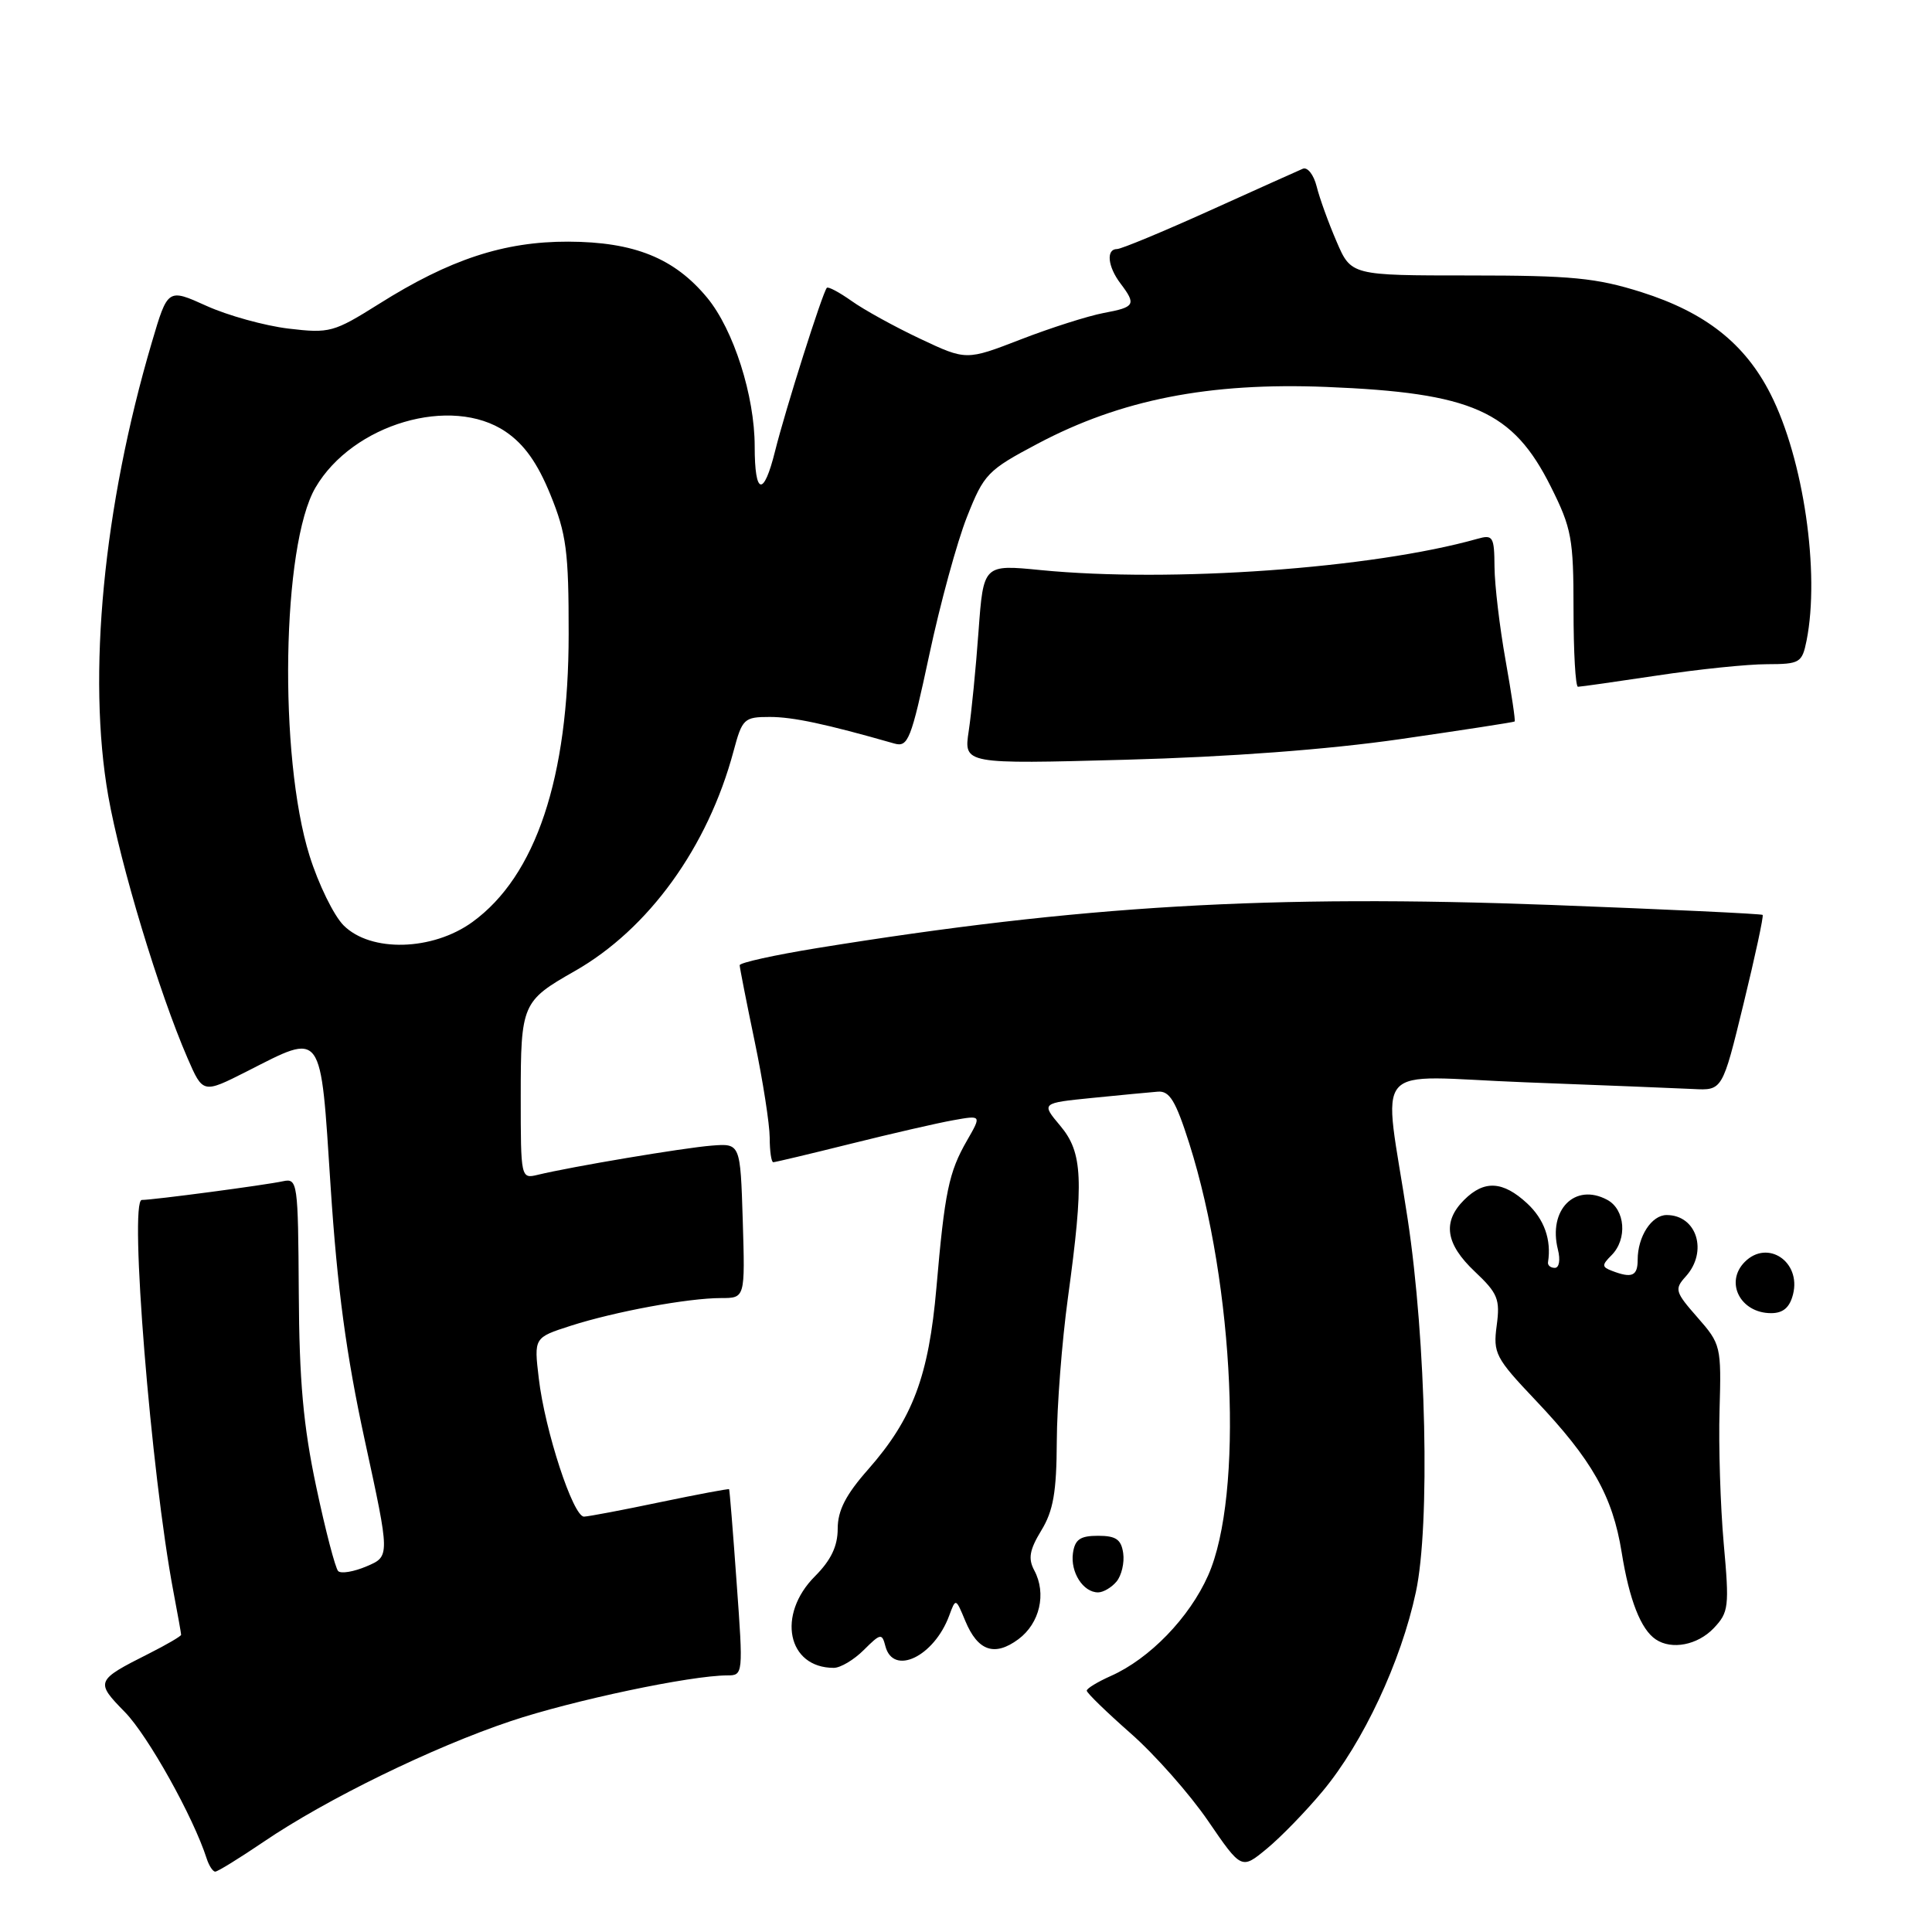<?xml version="1.0" encoding="UTF-8" standalone="no"?>
<!DOCTYPE svg PUBLIC "-//W3C//DTD SVG 1.1//EN" "http://www.w3.org/Graphics/SVG/1.1/DTD/svg11.dtd" >
<svg xmlns="http://www.w3.org/2000/svg" xmlns:xlink="http://www.w3.org/1999/xlink" version="1.1" viewBox="0 0 256 256">
 <g >
 <path fill="currentColor"
d=" M 34.96 244.03 C 43.25 238.40 57.34 231.52 67.67 228.06 C 75.91 225.30 91.54 222.00 96.38 222.00 C 98.47 222.00 98.49 221.84 97.61 209.75 C 97.13 203.01 96.68 197.42 96.61 197.33 C 96.55 197.24 92.45 198.01 87.50 199.04 C 82.55 200.08 78.00 200.94 77.39 200.96 C 75.95 201.01 72.20 189.56 71.39 182.63 C 70.75 177.24 70.75 177.24 75.63 175.67 C 81.49 173.79 91.17 172.00 95.55 172.00 C 98.73 172.00 98.73 172.00 98.42 161.75 C 98.10 151.50 98.10 151.50 94.30 151.80 C 90.58 152.09 75.71 154.59 71.25 155.67 C 69.02 156.21 69.00 156.12 69.00 145.30 C 69.00 133.05 69.18 132.64 76.13 128.69 C 85.95 123.11 93.80 112.24 97.20 99.53 C 98.35 95.23 98.59 95.00 102.00 95.00 C 105.07 95.00 109.40 95.92 118.50 98.52 C 120.33 99.04 120.72 98.05 123.13 86.79 C 124.57 80.02 126.82 71.79 128.13 68.49 C 130.38 62.80 130.85 62.31 137.50 58.79 C 148.52 52.95 160.20 50.65 175.73 51.27 C 195.11 52.05 200.46 54.43 205.50 64.50 C 208.25 70.00 208.50 71.36 208.50 80.75 C 208.50 86.39 208.76 91.00 209.09 91.00 C 209.41 91.00 214.14 90.33 219.59 89.51 C 225.04 88.68 231.58 88.01 234.12 88.01 C 238.50 88.00 238.78 87.83 239.38 84.88 C 241.17 75.89 238.98 60.83 234.61 52.22 C 231.22 45.53 225.98 41.40 217.50 38.71 C 211.51 36.82 208.23 36.50 194.77 36.50 C 179.03 36.50 179.03 36.50 177.10 32.00 C 176.03 29.52 174.84 26.24 174.46 24.69 C 174.07 23.15 173.25 22.10 172.63 22.36 C 172.01 22.62 166.44 25.13 160.26 27.92 C 154.08 30.71 148.57 33.00 148.01 33.00 C 146.54 33.00 146.77 35.32 148.47 37.56 C 150.59 40.37 150.40 40.70 146.25 41.47 C 144.19 41.86 139.24 43.43 135.27 44.97 C 128.03 47.77 128.03 47.77 121.91 44.88 C 118.54 43.29 114.46 41.04 112.84 39.88 C 111.21 38.73 109.74 37.94 109.56 38.14 C 108.99 38.76 104.08 54.24 102.70 59.78 C 101.18 65.90 100.00 65.62 100.00 59.15 C 100.00 52.46 97.21 43.71 93.72 39.47 C 89.37 34.20 84.04 32.05 75.29 32.02 C 66.79 32.00 59.60 34.36 50.22 40.27 C 44.21 44.04 43.68 44.19 38.22 43.54 C 35.07 43.16 30.19 41.81 27.36 40.53 C 22.23 38.21 22.23 38.21 20.12 45.36 C 13.69 67.15 11.54 89.57 14.35 105.50 C 15.95 114.56 21.06 131.48 24.85 140.21 C 26.89 144.91 26.89 144.91 32.70 141.97 C 42.88 136.80 42.44 136.19 43.81 157.25 C 44.69 170.70 45.88 179.54 48.34 190.87 C 51.68 206.23 51.68 206.23 48.59 207.54 C 46.89 208.27 45.19 208.55 44.81 208.18 C 44.44 207.81 43.12 202.78 41.90 197.00 C 40.19 188.95 39.65 182.96 39.59 171.30 C 39.50 156.64 39.43 156.11 37.50 156.52 C 35.10 157.04 20.30 159.00 18.79 159.00 C 17.09 159.00 20.01 195.26 22.98 210.91 C 23.54 213.86 24.00 216.43 24.00 216.62 C 24.00 216.80 22.09 217.92 19.75 219.10 C 12.66 222.67 12.60 222.83 16.56 226.87 C 19.61 230.00 25.61 240.74 27.38 246.25 C 27.69 247.21 28.20 248.00 28.52 248.00 C 28.85 248.00 31.74 246.21 34.96 244.03 Z  M 175.26 237.34 C 180.61 230.92 185.65 220.16 187.61 210.96 C 189.52 202.07 188.98 177.72 186.52 161.50 C 183.29 140.14 181.16 142.61 202.09 143.41 C 212.22 143.79 222.24 144.20 224.37 144.30 C 228.23 144.50 228.23 144.50 231.03 133.00 C 232.57 126.68 233.71 121.38 233.56 121.23 C 233.41 121.08 220.81 120.49 205.56 119.91 C 168.17 118.51 143.20 119.97 108.25 125.63 C 102.61 126.55 98.01 127.56 98.01 127.90 C 98.02 128.23 98.91 132.78 100.00 138.00 C 101.09 143.22 101.98 148.96 101.99 150.75 C 101.99 152.54 102.21 154.00 102.46 154.00 C 102.71 154.00 107.33 152.90 112.71 151.56 C 118.09 150.22 124.20 148.81 126.29 148.44 C 130.07 147.76 130.07 147.76 128.13 151.13 C 125.72 155.32 125.18 157.93 124.08 170.63 C 123.06 182.35 120.94 187.99 115.03 194.71 C 112.07 198.06 111.00 200.15 111.00 202.56 C 111.00 204.88 110.11 206.73 108.00 208.85 C 102.89 213.95 104.33 221.00 110.48 221.00 C 111.37 221.00 113.16 219.93 114.46 218.63 C 116.68 216.42 116.87 216.38 117.32 218.13 C 118.36 222.10 123.76 219.51 125.77 214.09 C 126.64 211.73 126.64 211.73 127.91 214.79 C 129.57 218.78 131.79 219.54 134.95 217.20 C 137.78 215.09 138.69 211.16 137.05 208.09 C 136.21 206.52 136.41 205.38 137.98 202.79 C 139.57 200.19 140.00 197.71 140.03 191.00 C 140.05 186.32 140.71 177.78 141.50 172.00 C 143.64 156.36 143.48 152.72 140.48 149.16 C 137.96 146.16 137.96 146.16 144.73 145.48 C 148.45 145.11 152.37 144.73 153.43 144.65 C 154.98 144.53 155.79 145.88 157.58 151.50 C 163.59 170.47 164.80 198.11 160.09 208.74 C 157.60 214.36 152.32 219.80 147.18 222.08 C 145.43 222.86 144.00 223.73 144.00 224.02 C 144.00 224.32 146.62 226.86 149.82 229.68 C 153.03 232.50 157.64 237.72 160.07 241.27 C 164.50 247.74 164.50 247.74 167.86 244.96 C 169.71 243.44 173.04 240.01 175.26 237.34 Z  M 227.07 215.75 C 229.07 213.64 229.16 212.93 228.40 204.50 C 227.96 199.55 227.71 191.60 227.85 186.84 C 228.09 178.38 228.03 178.10 224.92 174.56 C 221.95 171.18 221.85 170.82 223.37 169.14 C 226.35 165.85 224.84 161.00 220.84 161.00 C 218.84 161.00 217.00 163.85 217.00 166.93 C 217.00 169.08 216.24 169.41 213.61 168.40 C 212.24 167.88 212.23 167.63 213.53 166.33 C 215.66 164.20 215.36 160.26 212.96 158.98 C 208.69 156.69 205.11 160.30 206.43 165.57 C 206.78 166.95 206.60 168.00 206.02 168.00 C 205.46 168.00 205.05 167.66 205.12 167.25 C 205.59 164.28 204.62 161.55 202.35 159.45 C 199.14 156.48 196.66 156.34 194.00 159.00 C 191.10 161.90 191.54 164.83 195.42 168.49 C 198.47 171.37 198.79 172.15 198.32 175.64 C 197.83 179.31 198.15 179.93 203.46 185.53 C 210.97 193.45 213.68 198.24 214.88 205.70 C 215.89 212.00 217.42 215.91 219.40 217.23 C 221.51 218.65 224.94 217.98 227.07 215.75 Z  M 147.95 209.56 C 148.61 208.76 149.01 207.07 148.83 205.81 C 148.57 203.98 147.87 203.50 145.50 203.50 C 143.13 203.50 142.43 203.98 142.17 205.81 C 141.82 208.33 143.52 211.00 145.50 211.00 C 146.19 211.00 147.29 210.35 147.95 209.56 Z  M 237.59 171.49 C 238.67 167.18 234.21 164.19 231.20 167.20 C 228.50 169.90 230.61 174.00 234.68 174.00 C 236.28 174.00 237.15 173.25 237.59 171.49 Z  M 185.53 97.94 C 193.76 96.75 200.59 95.70 200.70 95.60 C 200.82 95.51 200.27 91.84 199.49 87.46 C 198.71 83.08 198.05 77.54 198.03 75.13 C 198.00 71.09 197.83 70.81 195.75 71.40 C 181.80 75.33 155.16 77.23 137.90 75.54 C 130.31 74.79 130.31 74.79 129.66 83.65 C 129.31 88.52 128.72 94.47 128.36 96.87 C 127.70 101.25 127.70 101.25 149.13 100.67 C 162.86 100.30 175.94 99.32 185.53 97.94 Z  M 45.53 122.62 C 44.23 121.32 42.19 117.15 41.01 113.37 C 36.90 100.23 37.35 72.22 41.80 64.61 C 46.72 56.18 59.82 52.33 67.00 57.20 C 69.46 58.87 71.22 61.34 72.93 65.54 C 75.05 70.75 75.36 73.06 75.35 84.00 C 75.35 103.07 71.00 116.08 62.60 122.17 C 57.32 126.00 49.13 126.22 45.53 122.62 Z "/>
</g>
</svg>